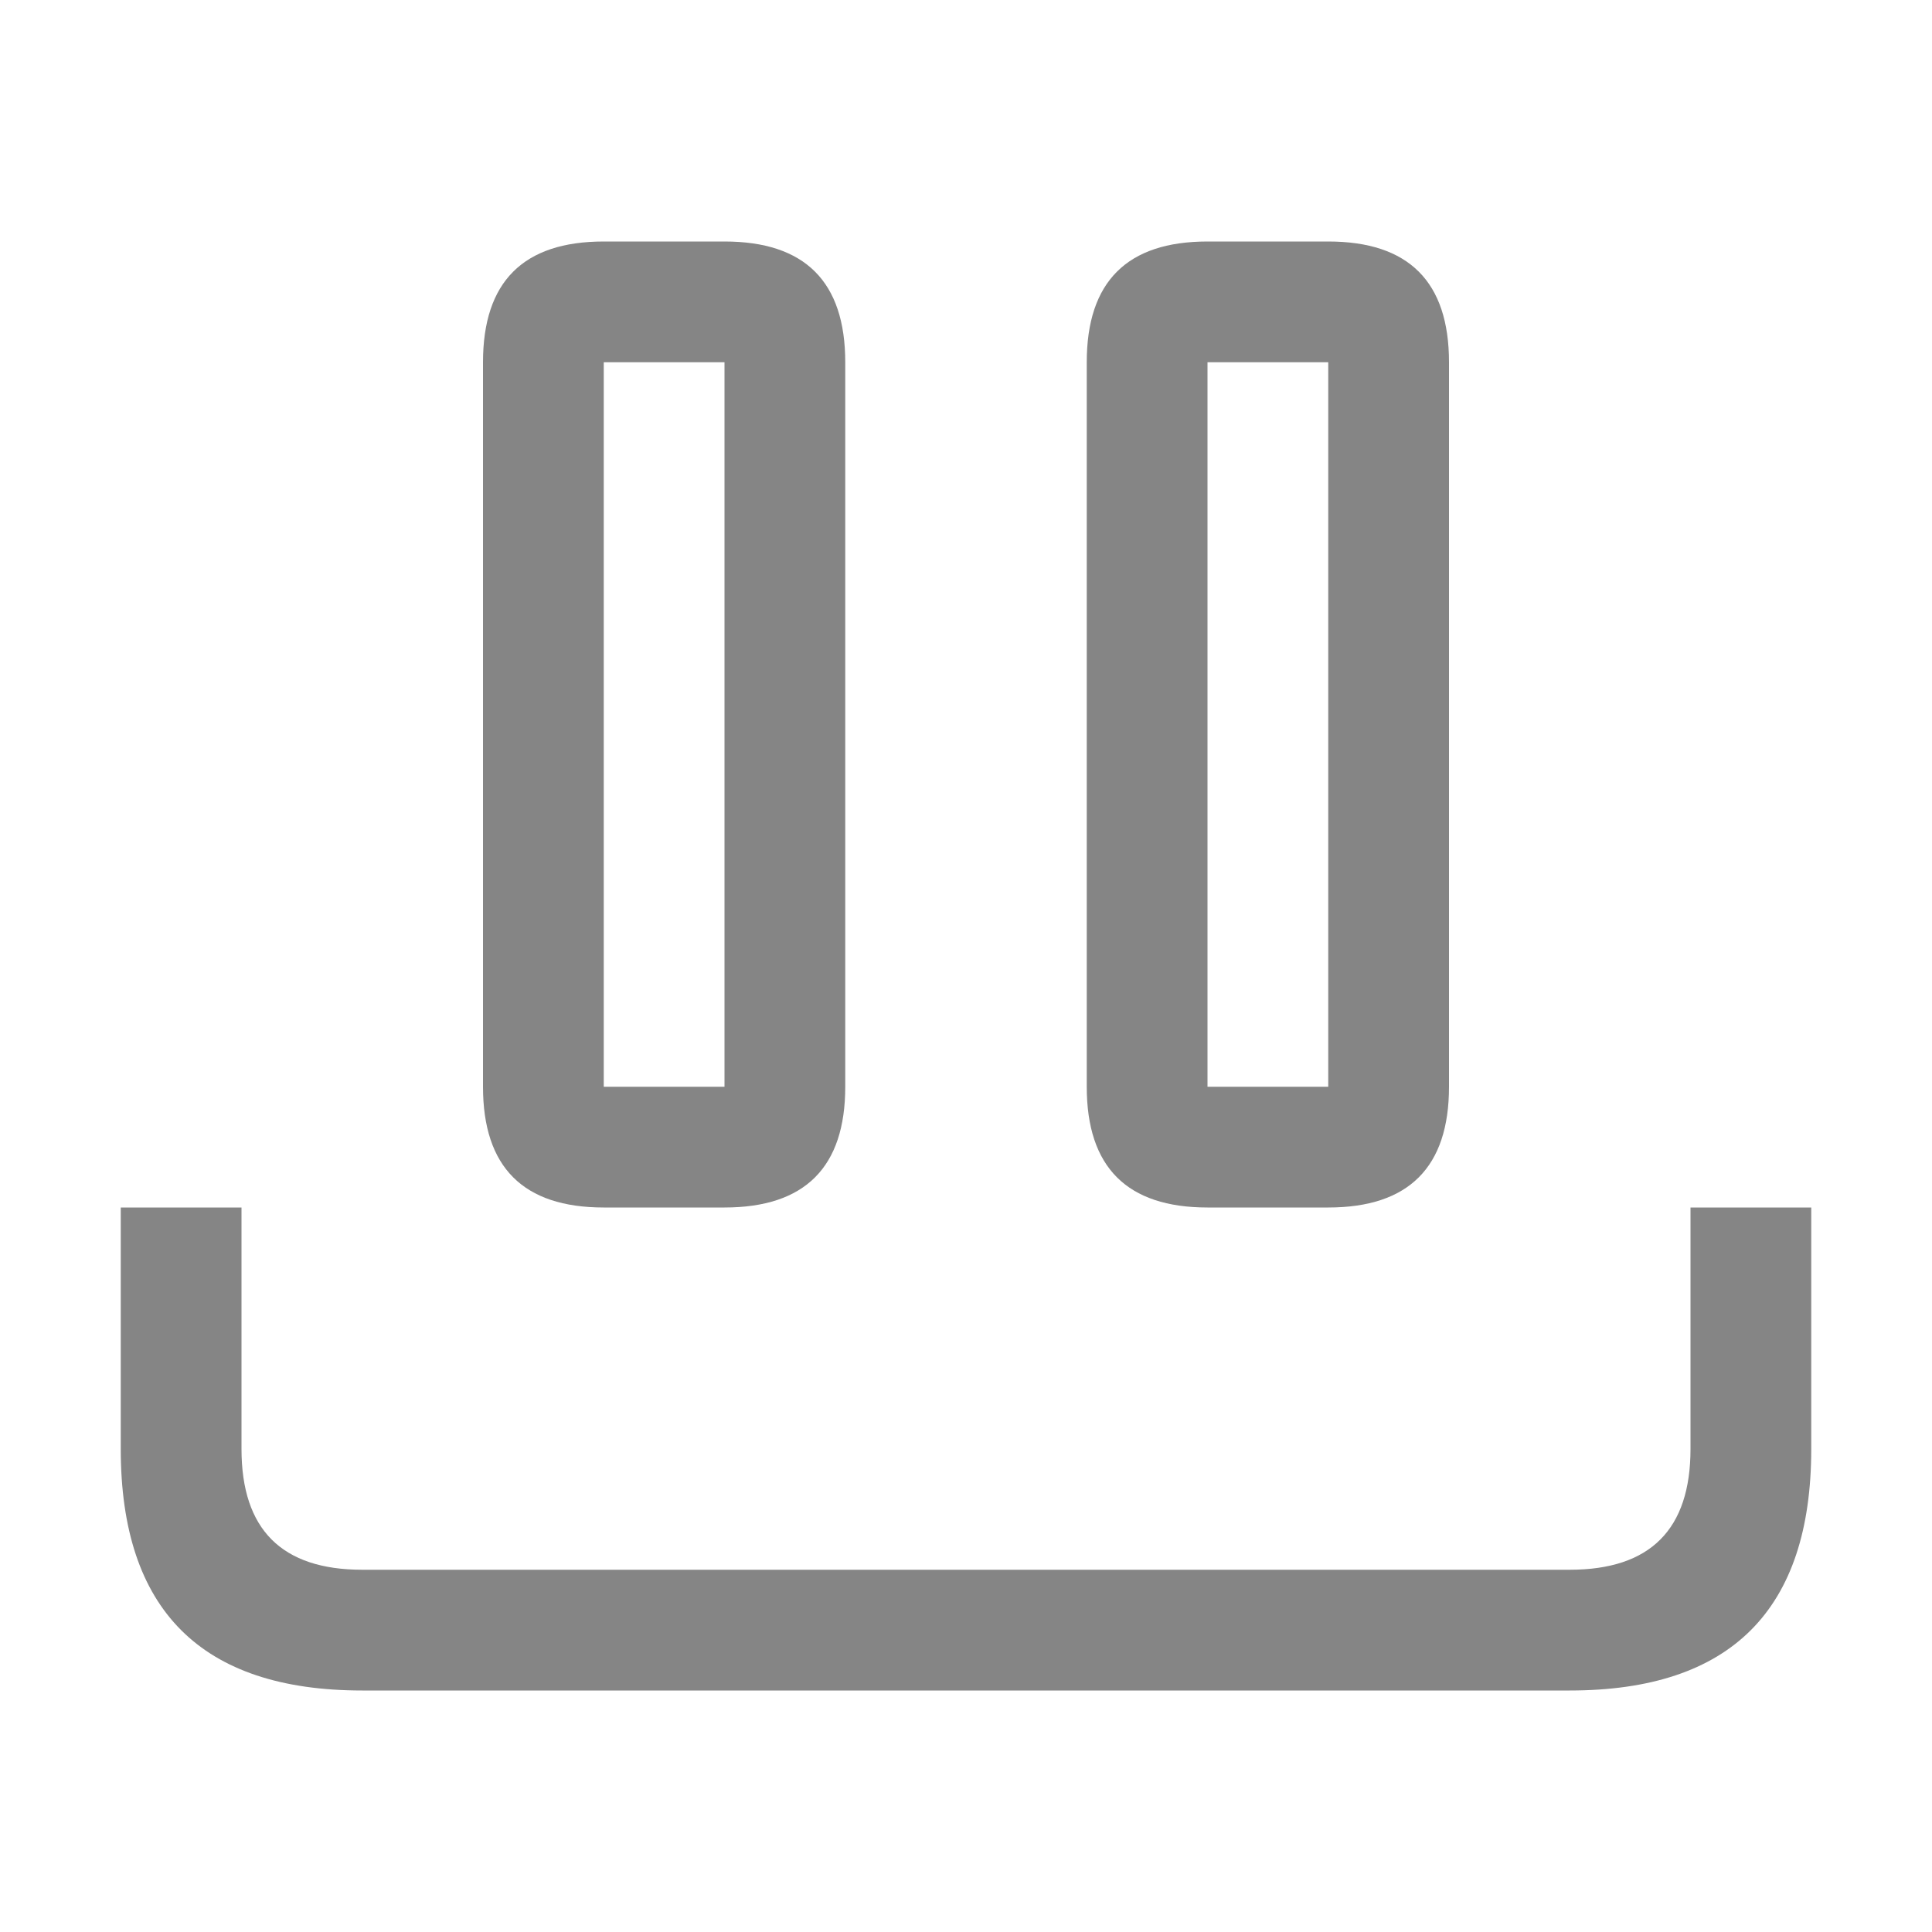 <svg viewBox="0 0 16 16" width="16" height="16" xmlns="http://www.w3.org/2000/svg" fill="#858585" fill-opacity="1">
  <path d="M 1 10 L 2 10 L 2 12 Q 2 13 3 13 L 13 13 Q 14 13 14 12 L 14 10 L 15 10 L 15 12 Q 15 14 13 14 L 3 14 Q 1 14 1 12 L 1 10 M 5 10 L 6 10 Q 7 10 7 9 L 7 3 Q 7 2 6 2 L 5 2 Q 4 2 4 3 L 4 9 Q 4 10 5 10 M 10 10 L 11 10 Q 12 10 12 9 L 12 3 Q 12 2 11 2 L 10 2 Q 9 2 9 3 L 9 9 Q 9 10 10 10 M 5 9 L 5 3 L 6 3 L 6 9 L 5 9 M 10 9 L 10 3 L 11 3 L 11 9 L 10 9"></path>
</svg>
